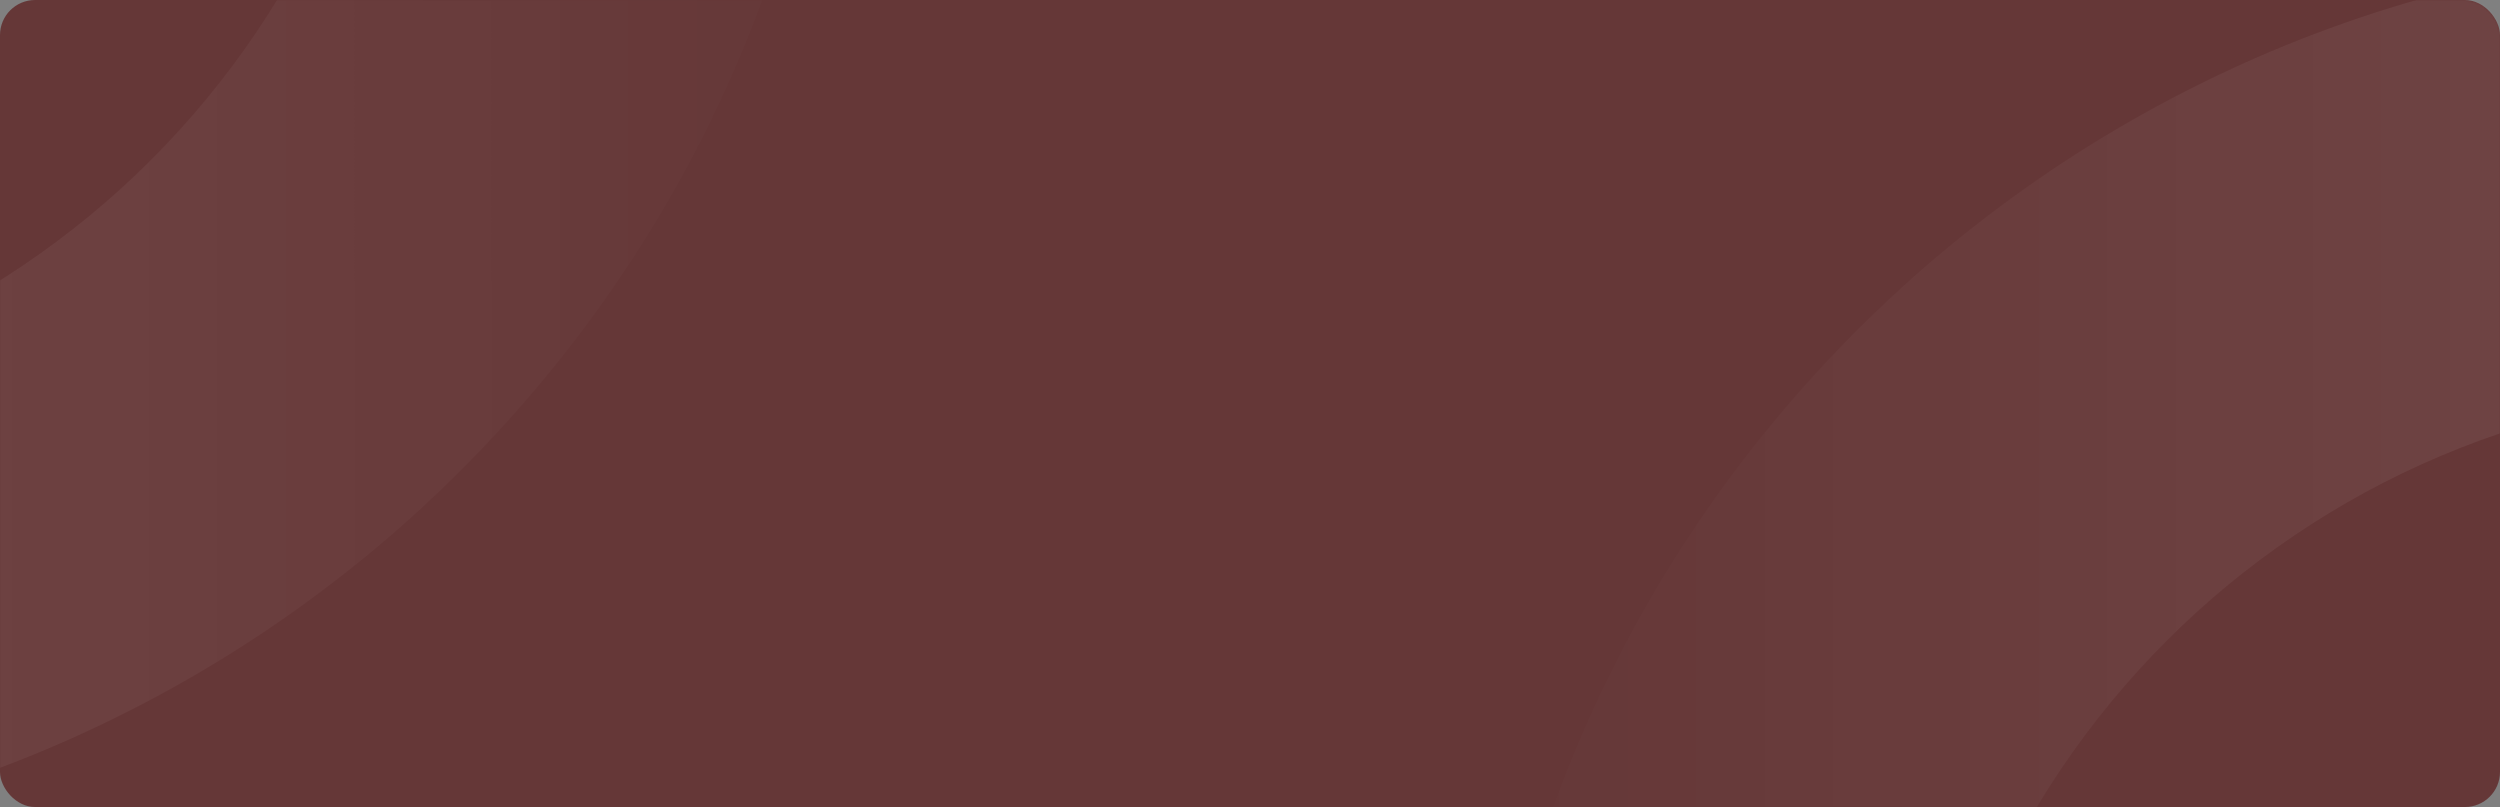 <svg width="1140" height="368" viewBox="0 0 1140 368" fill="none" xmlns="http://www.w3.org/2000/svg">
<rect x="0" y="0" width="1140" height="368" fill="#808080" stroke="none"/>
<rect width="1140" height="368" rx="16" fill="#653737"/>
<mask id="mask0_111_11" style="mask-type:alpha" maskUnits="userSpaceOnUse" x="0" y="0" width="1140" height="368">
<rect width="1140" height="368" rx="16" fill="white"/>
</mask>
<g mask="url(#mask0_111_11)">
<path opacity="0.15" fill-rule="evenodd" clip-rule="evenodd" d="M-209 388C118.505 388 384 122.505 384 -205C384 -532.505 118.505 -798 -209 -798C-536.505 -798 -802 -532.505 -802 -205C-802 122.505 -536.505 388 -209 388ZM-209 188C-426.048 188 -602 12.048 -602 -205C-602 -422.048 -426.048 -598 -209 -598C8.048 -598 184 -422.048 184 -205C184 12.048 8.048 188 -209 188Z" fill="url(#paint0_linear_111_11)"/>
<path opacity="0.15" fill-rule="evenodd" clip-rule="evenodd" d="M1266 1163C1593.5 1163 1859 897.505 1859 570C1859 242.495 1593.5 -23 1266 -23C938.495 -23 673 242.495 673 570C673 897.505 938.495 1163 1266 1163ZM1266 963C1048.95 963 873 787.048 873 570C873 352.952 1048.95 177 1266 177C1483.05 177 1659 352.952 1659 570C1659 787.048 1483.05 963 1266 963Z" fill="url(#paint1_linear_111_11)"/>
</g>
<defs>
<linearGradient id="paint0_linear_111_11" x1="384" y1="-796.419" x2="-798.838" y2="-796.419" gradientUnits="userSpaceOnUse">
<stop stop-color="white" stop-opacity="0.01"/>
<stop offset="1" stop-color="white"/>
</linearGradient>
<linearGradient id="paint1_linear_111_11" x1="1859" y1="-21.419" x2="676.162" y2="-21.419" gradientUnits="userSpaceOnUse">
<stop stop-color="white"/>
<stop offset="1" stop-color="white" stop-opacity="0.01"/>
</linearGradient>
</defs>
</svg>
